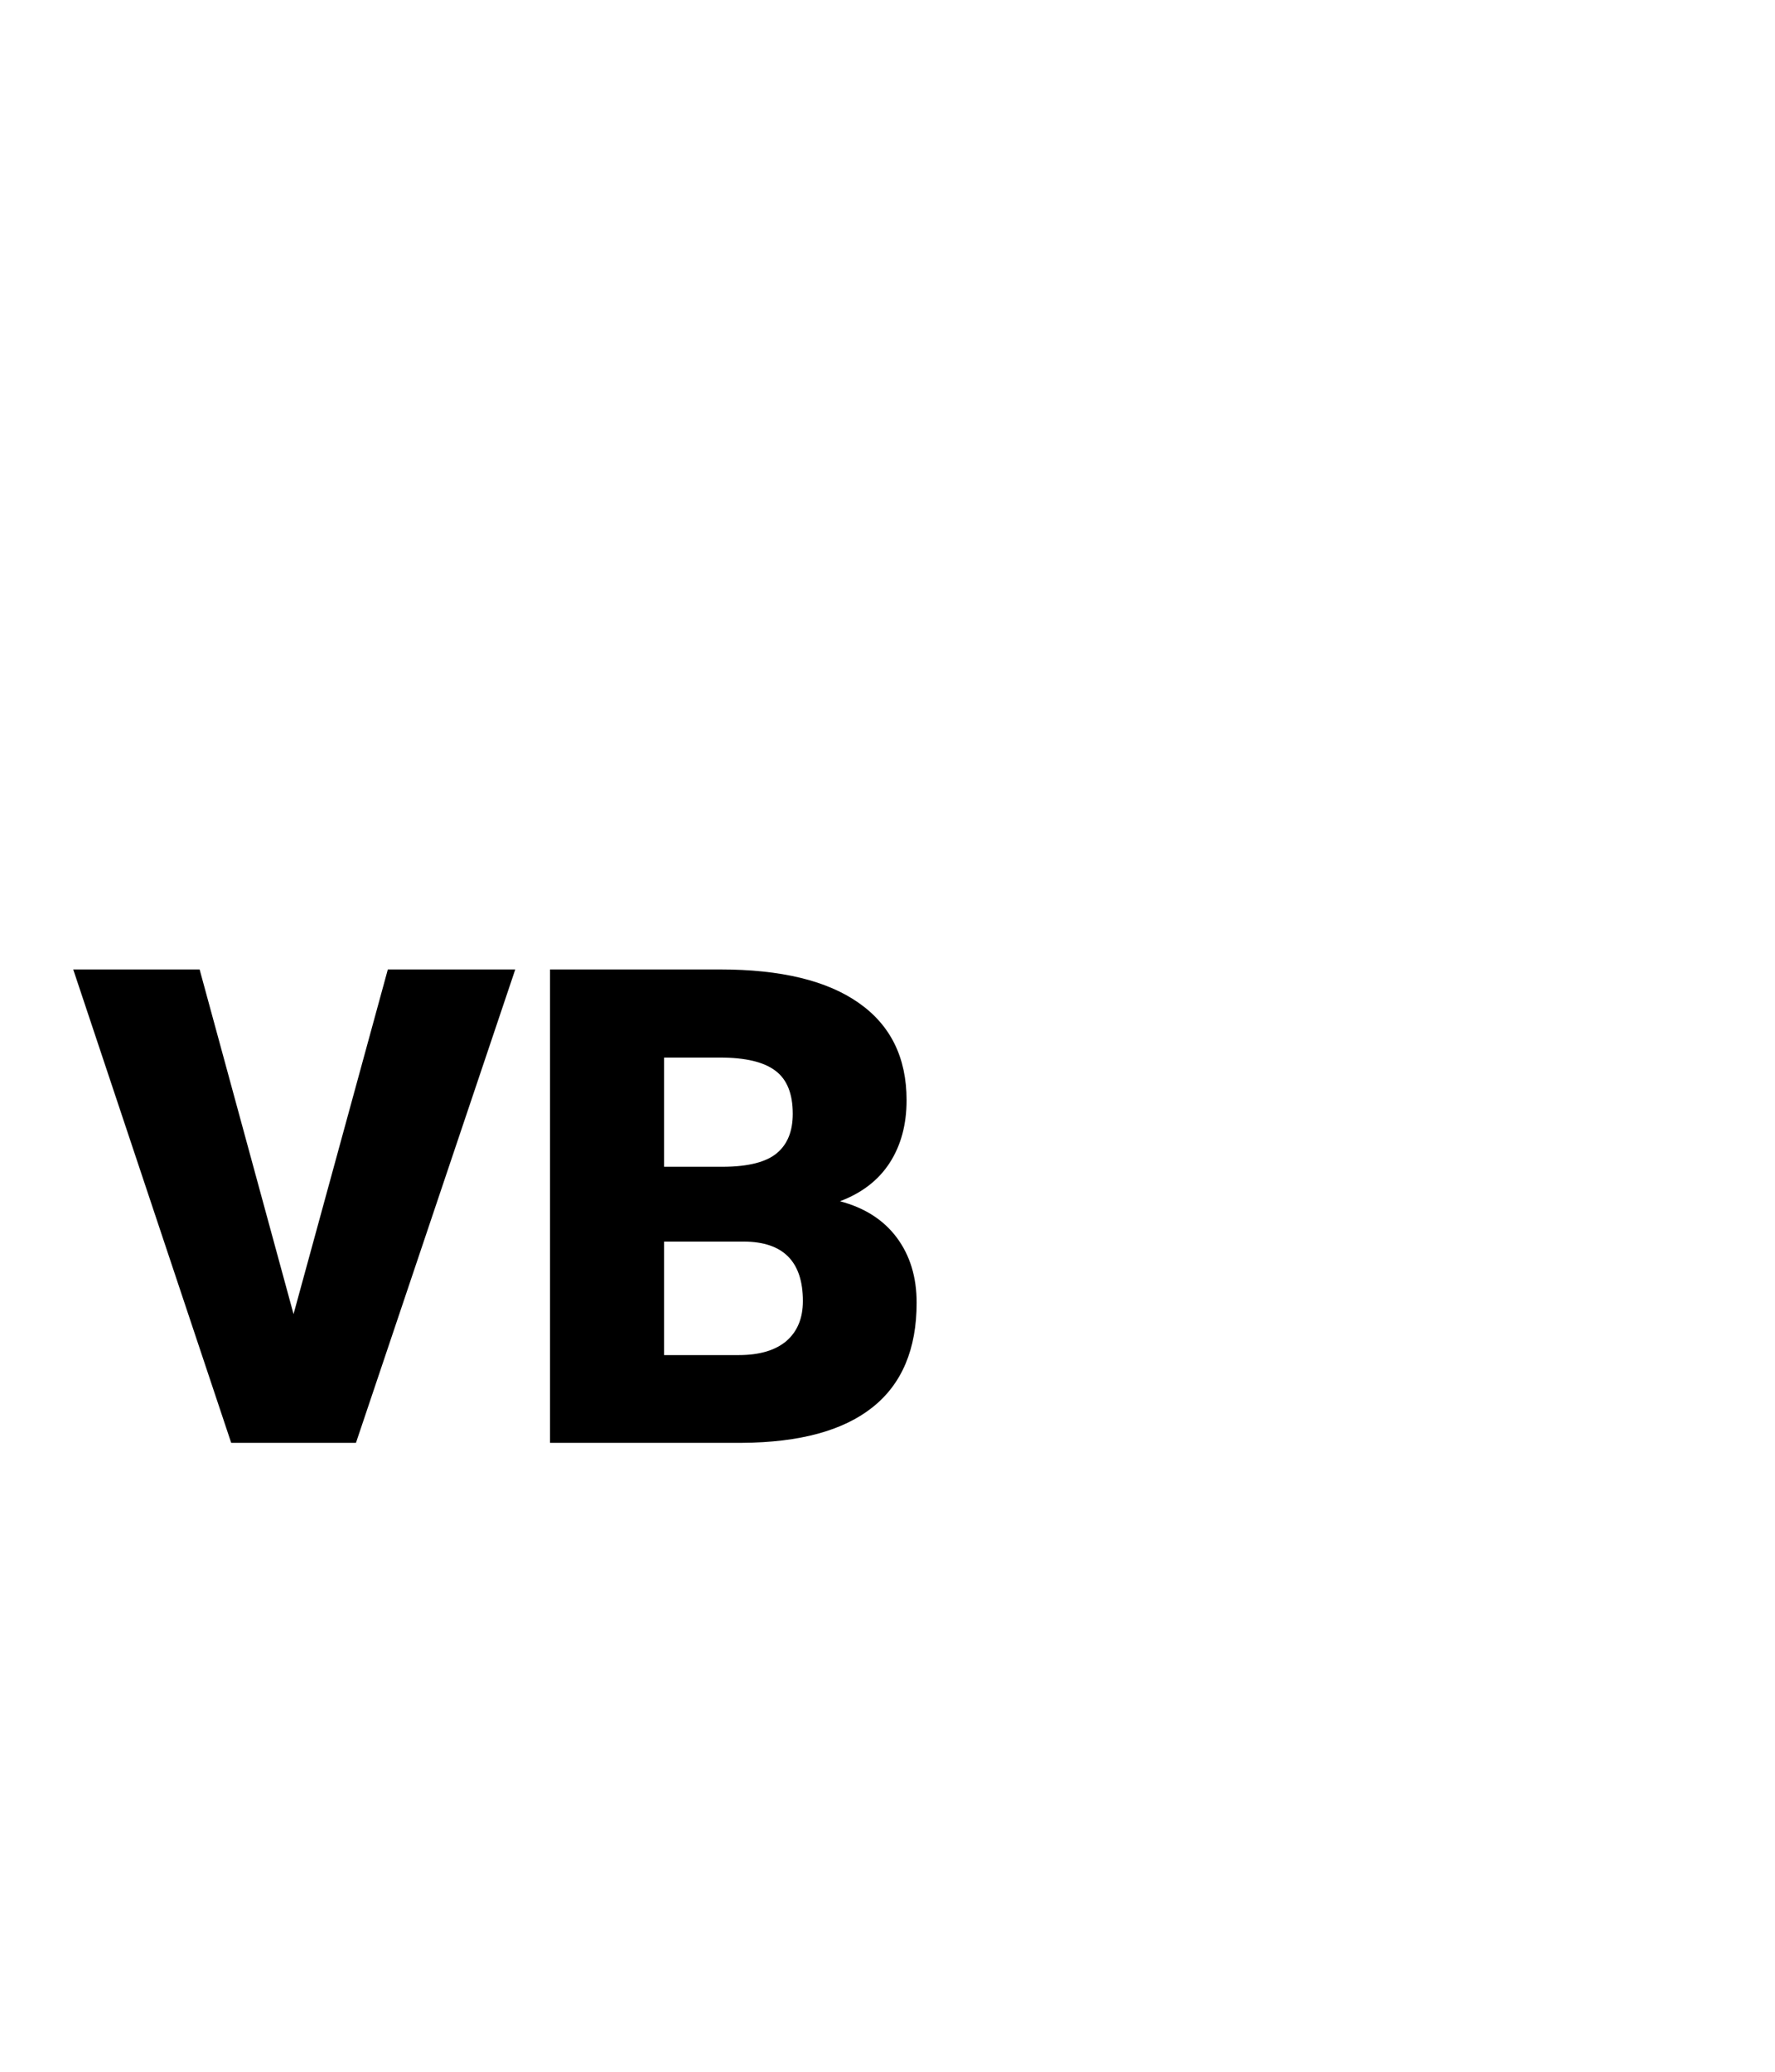 <svg width="24" height="28" viewBox="0 0 24 28" version="1.1" xmlns="http://www.w3.org/2000/svg" xmlns:xlink="http://www.w3.org/1999/xlink">
<title>VB_G</title>
<desc>Created using Figma</desc>
<g id="Canvas" transform="translate(1354 277)">
<g id="VB_G">
<g id="RH">
<g id="Canvas">
<mask id="mask0_alpha" mask-type="alpha">
<g id="mask0_alpha">
<g id="Vector">
<use xlink:href="#path0_fill" transform="translate(-1356 -277)" fill="#FFFFFF"/>
</g>
</g>
</mask>
<g id="filetype - doc" mask="url(#mask0_alpha)">
<g id="Group">
<g id="Rectangle 6">
<g id="Vector">
<use xlink:href="#path1_fill" transform="translate(-1352.76 -255.125)" fill="#6FCF97"/>
</g>
</g>
<g id="Subtract">
<g id="Vector">
<use xlink:href="#path2_fill" transform="translate(-1353.64 -277)" fill="#333333"/>
</g>
</g>
</g>
</g>
</g>
</g>
<g id="VB">
<use xlink:href="#path3_fill" transform="translate(-1353.01 -263.898)"/>
<use xlink:href="#path4_fill" transform="translate(-1353.01 -263.898)"/>
</g>
</g>
</g>
<defs>
<path id="path0_fill" d="M -2.18279e-11 0L 28 0L 28 28L -2.18279e-11 28L -2.18279e-11 0Z"/>
<path id="path1_fill" d="M 0 0L 22.75 0L 22.75 1.75C 22.75 3.683 21.183 5.25 19.25 5.25L 3.5 5.25C 1.567 5.25 0 3.683 0 1.75L 0 0Z"/>
<path id="path2_fill" fill-rule="evenodd" d="M 15.312 5.5C 15.312 5.017 14.921 4.625 14.438 4.625C 13.954 4.625 13.562 5.017 13.562 5.5L 13.562 8.522C 13.562 9.005 13.954 9.397 14.438 9.397L 17.76 9.397C 18.242 9.397 18.635 9.005 18.635 8.522C 18.635 8.038 18.242 7.647 17.76 7.647L 15.312 7.647L 15.312 5.5ZM 2.625 1.75L 13.751 1.75L 21.875 9.286L 21.875 25.375C 21.875 25.859 21.484 26.25 21 26.25L 2.625 26.25C 2.141 26.25 1.75 25.859 1.75 25.375L 1.75 21.875L 0 21.875L 0 25.375C 0 26.825 1.176 28 2.625 28L 21 28C 22.449 28 23.625 26.825 23.625 25.375L 23.625 8.522L 14.438 0L 2.625 0C 1.176 0 0 1.175 0 2.625L 0 9.625L 1.75 9.625L 1.75 2.625C 1.75 2.141 2.141 1.75 2.625 1.75Z"/>
<path id="path3_fill" d="M 2.979 4.658L 4.254 0L 5.977 0L 3.823 6.398L 2.136 6.398L 0 0L 1.709 0L 2.979 4.658Z"/>
<path id="path4_fill" d="M 6.447 6.398L 6.447 0L 8.745 0C 9.568 0 10.194 0.151 10.622 0.453C 11.052 0.754 11.268 1.192 11.268 1.767C 11.268 2.098 11.191 2.38 11.039 2.615C 10.887 2.849 10.663 3.022 10.367 3.133C 10.701 3.221 10.957 3.385 11.136 3.625C 11.315 3.866 11.404 4.159 11.404 4.504C 11.404 5.131 11.205 5.603 10.806 5.919C 10.411 6.233 9.823 6.393 9.044 6.398L 6.447 6.398ZM 7.989 3.678L 7.989 5.212L 9 5.212C 9.278 5.212 9.492 5.149 9.642 5.023C 9.791 4.894 9.866 4.714 9.866 4.482C 9.866 3.949 9.601 3.681 9.07 3.678L 7.989 3.678ZM 7.989 2.667L 8.793 2.667C 9.13 2.665 9.371 2.603 9.514 2.483C 9.658 2.363 9.729 2.186 9.729 1.951C 9.729 1.682 9.652 1.488 9.497 1.371C 9.341 1.251 9.091 1.191 8.745 1.191L 7.989 1.191L 7.989 2.667Z"/>
</defs>
</svg>
